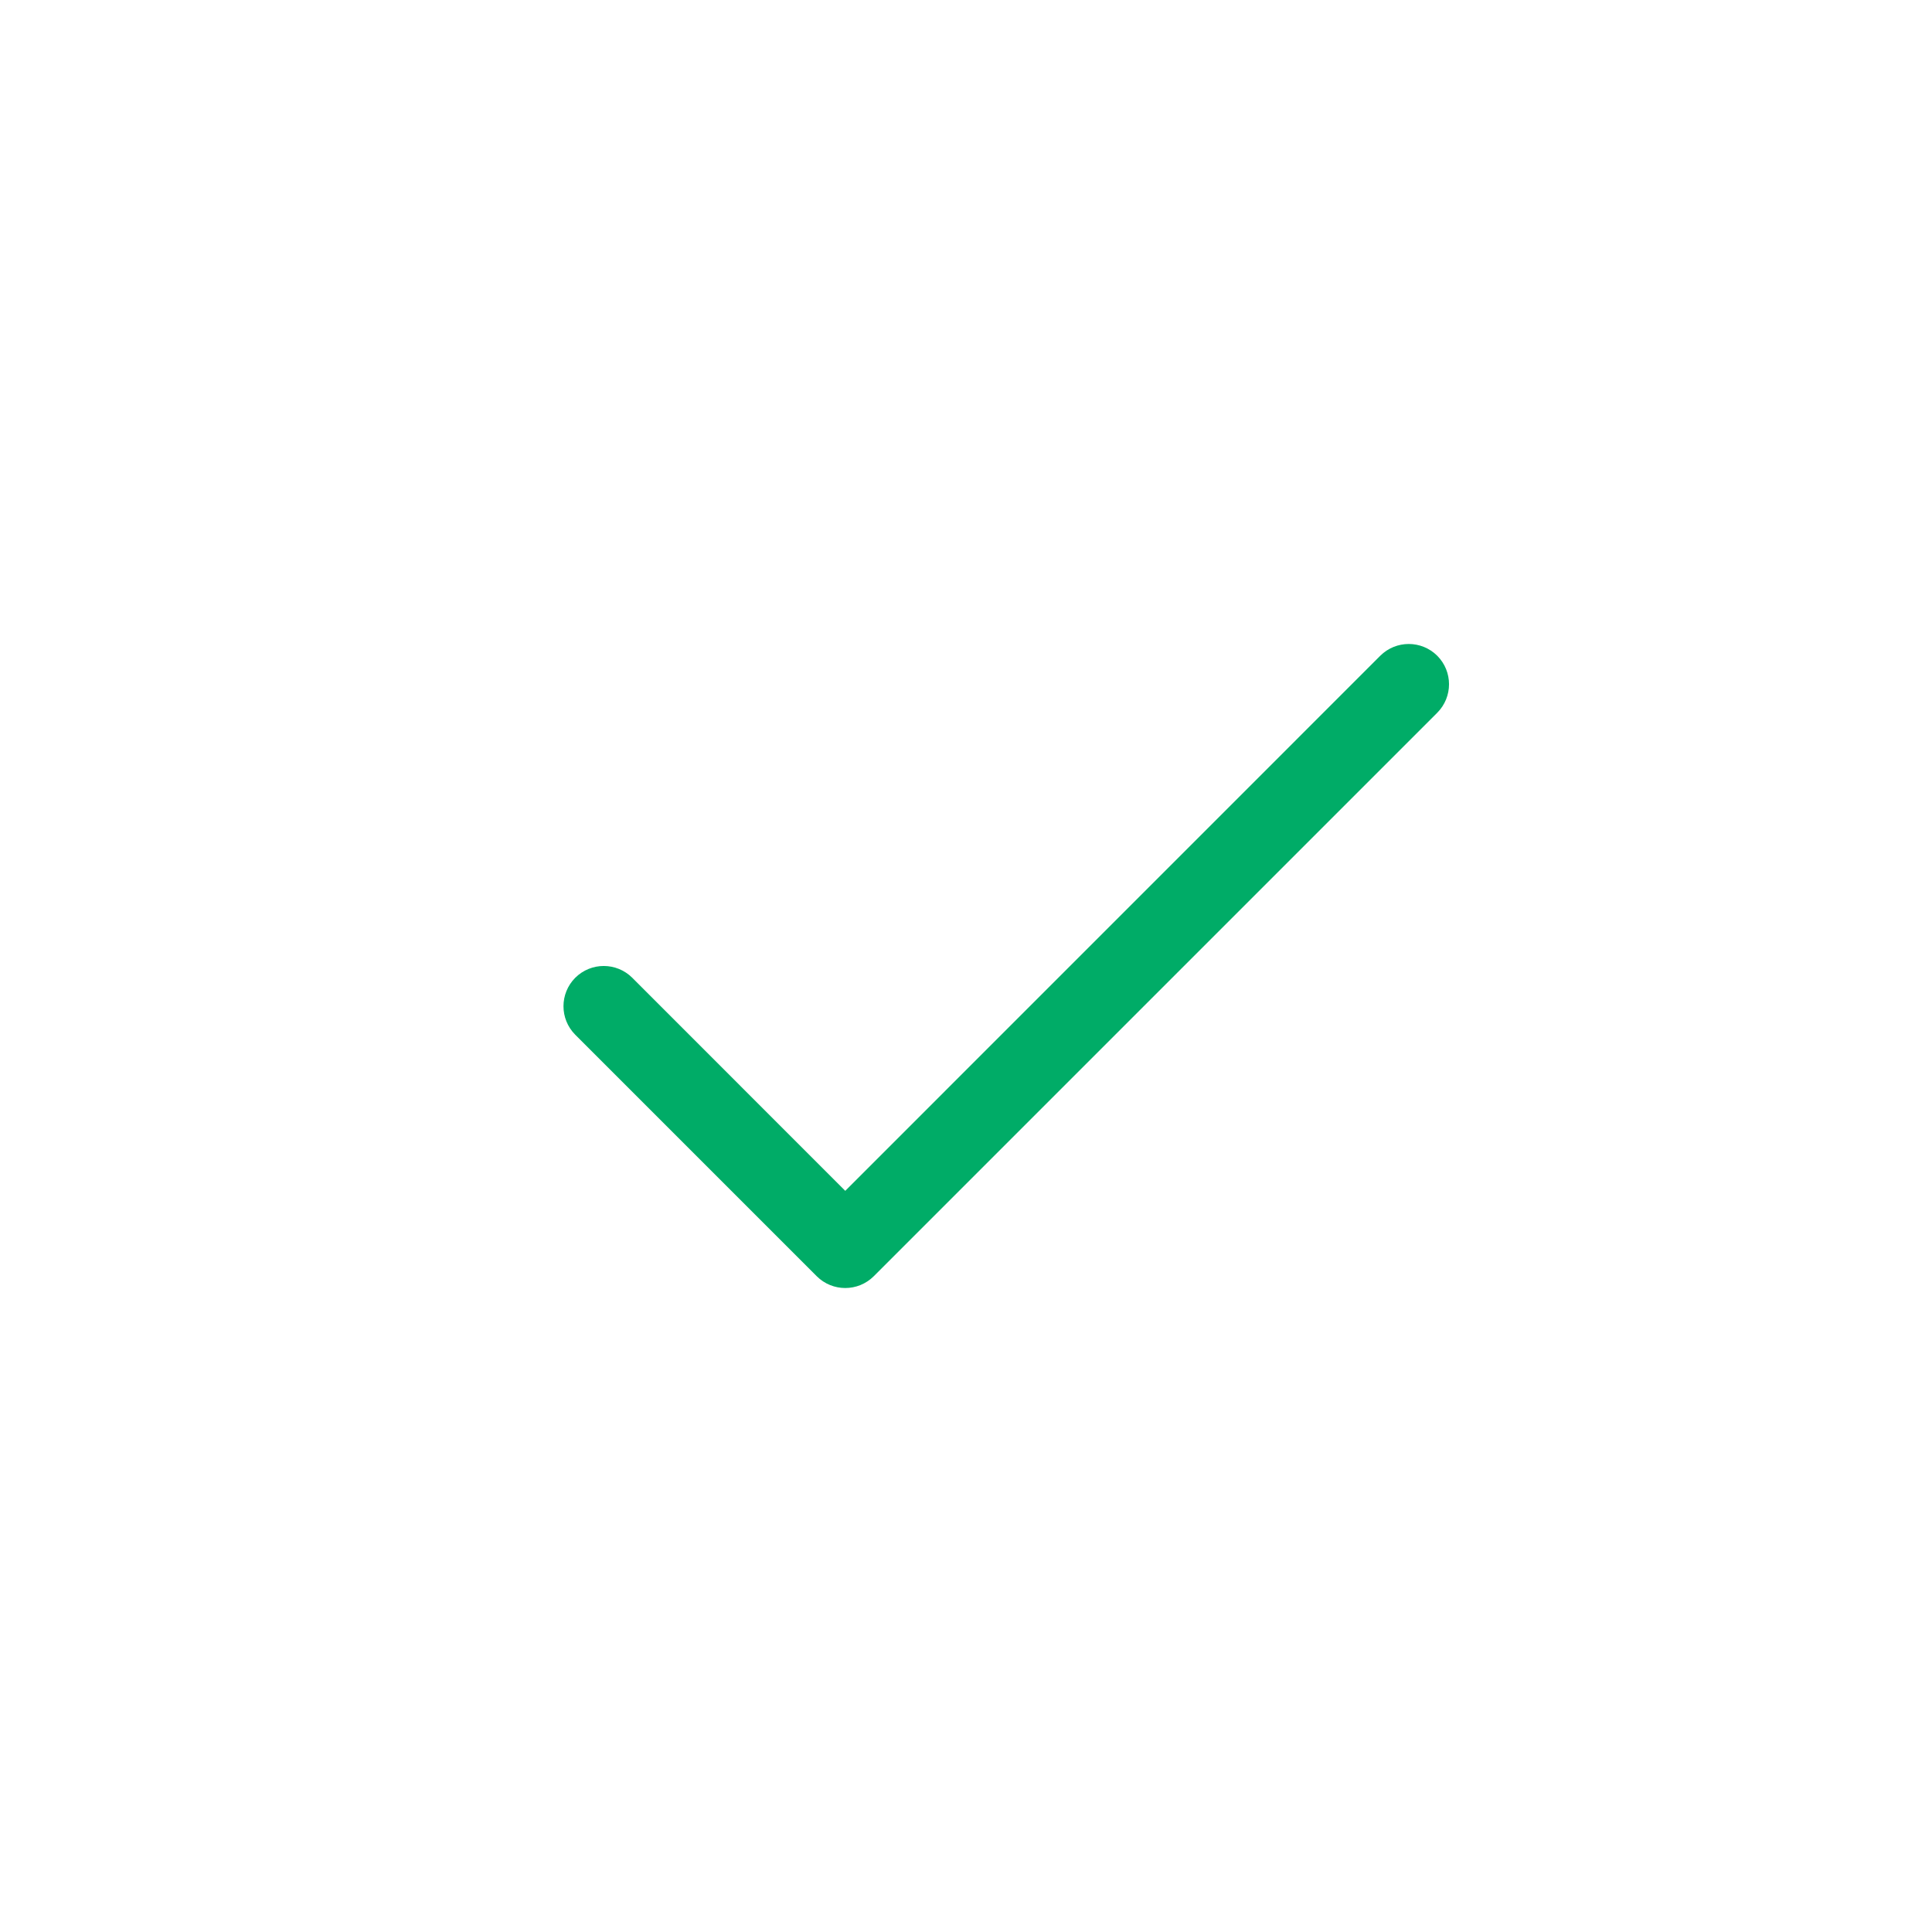 <svg width="24" height="24" viewBox="0 0 24 24" fill="none" xmlns="http://www.w3.org/2000/svg">
<path d="M10.5 14.793L17.146 8.146C17.342 7.951 17.658 7.951 17.854 8.146C18.049 8.342 18.049 8.658 17.854 8.854L10.854 15.854C10.658 16.049 10.342 16.049 10.146 15.854L7.146 12.854C6.951 12.658 6.951 12.342 7.146 12.146C7.342 11.951 7.658 11.951 7.854 12.146L10.5 14.793Z" fill="#00AC67"/>
</svg>
